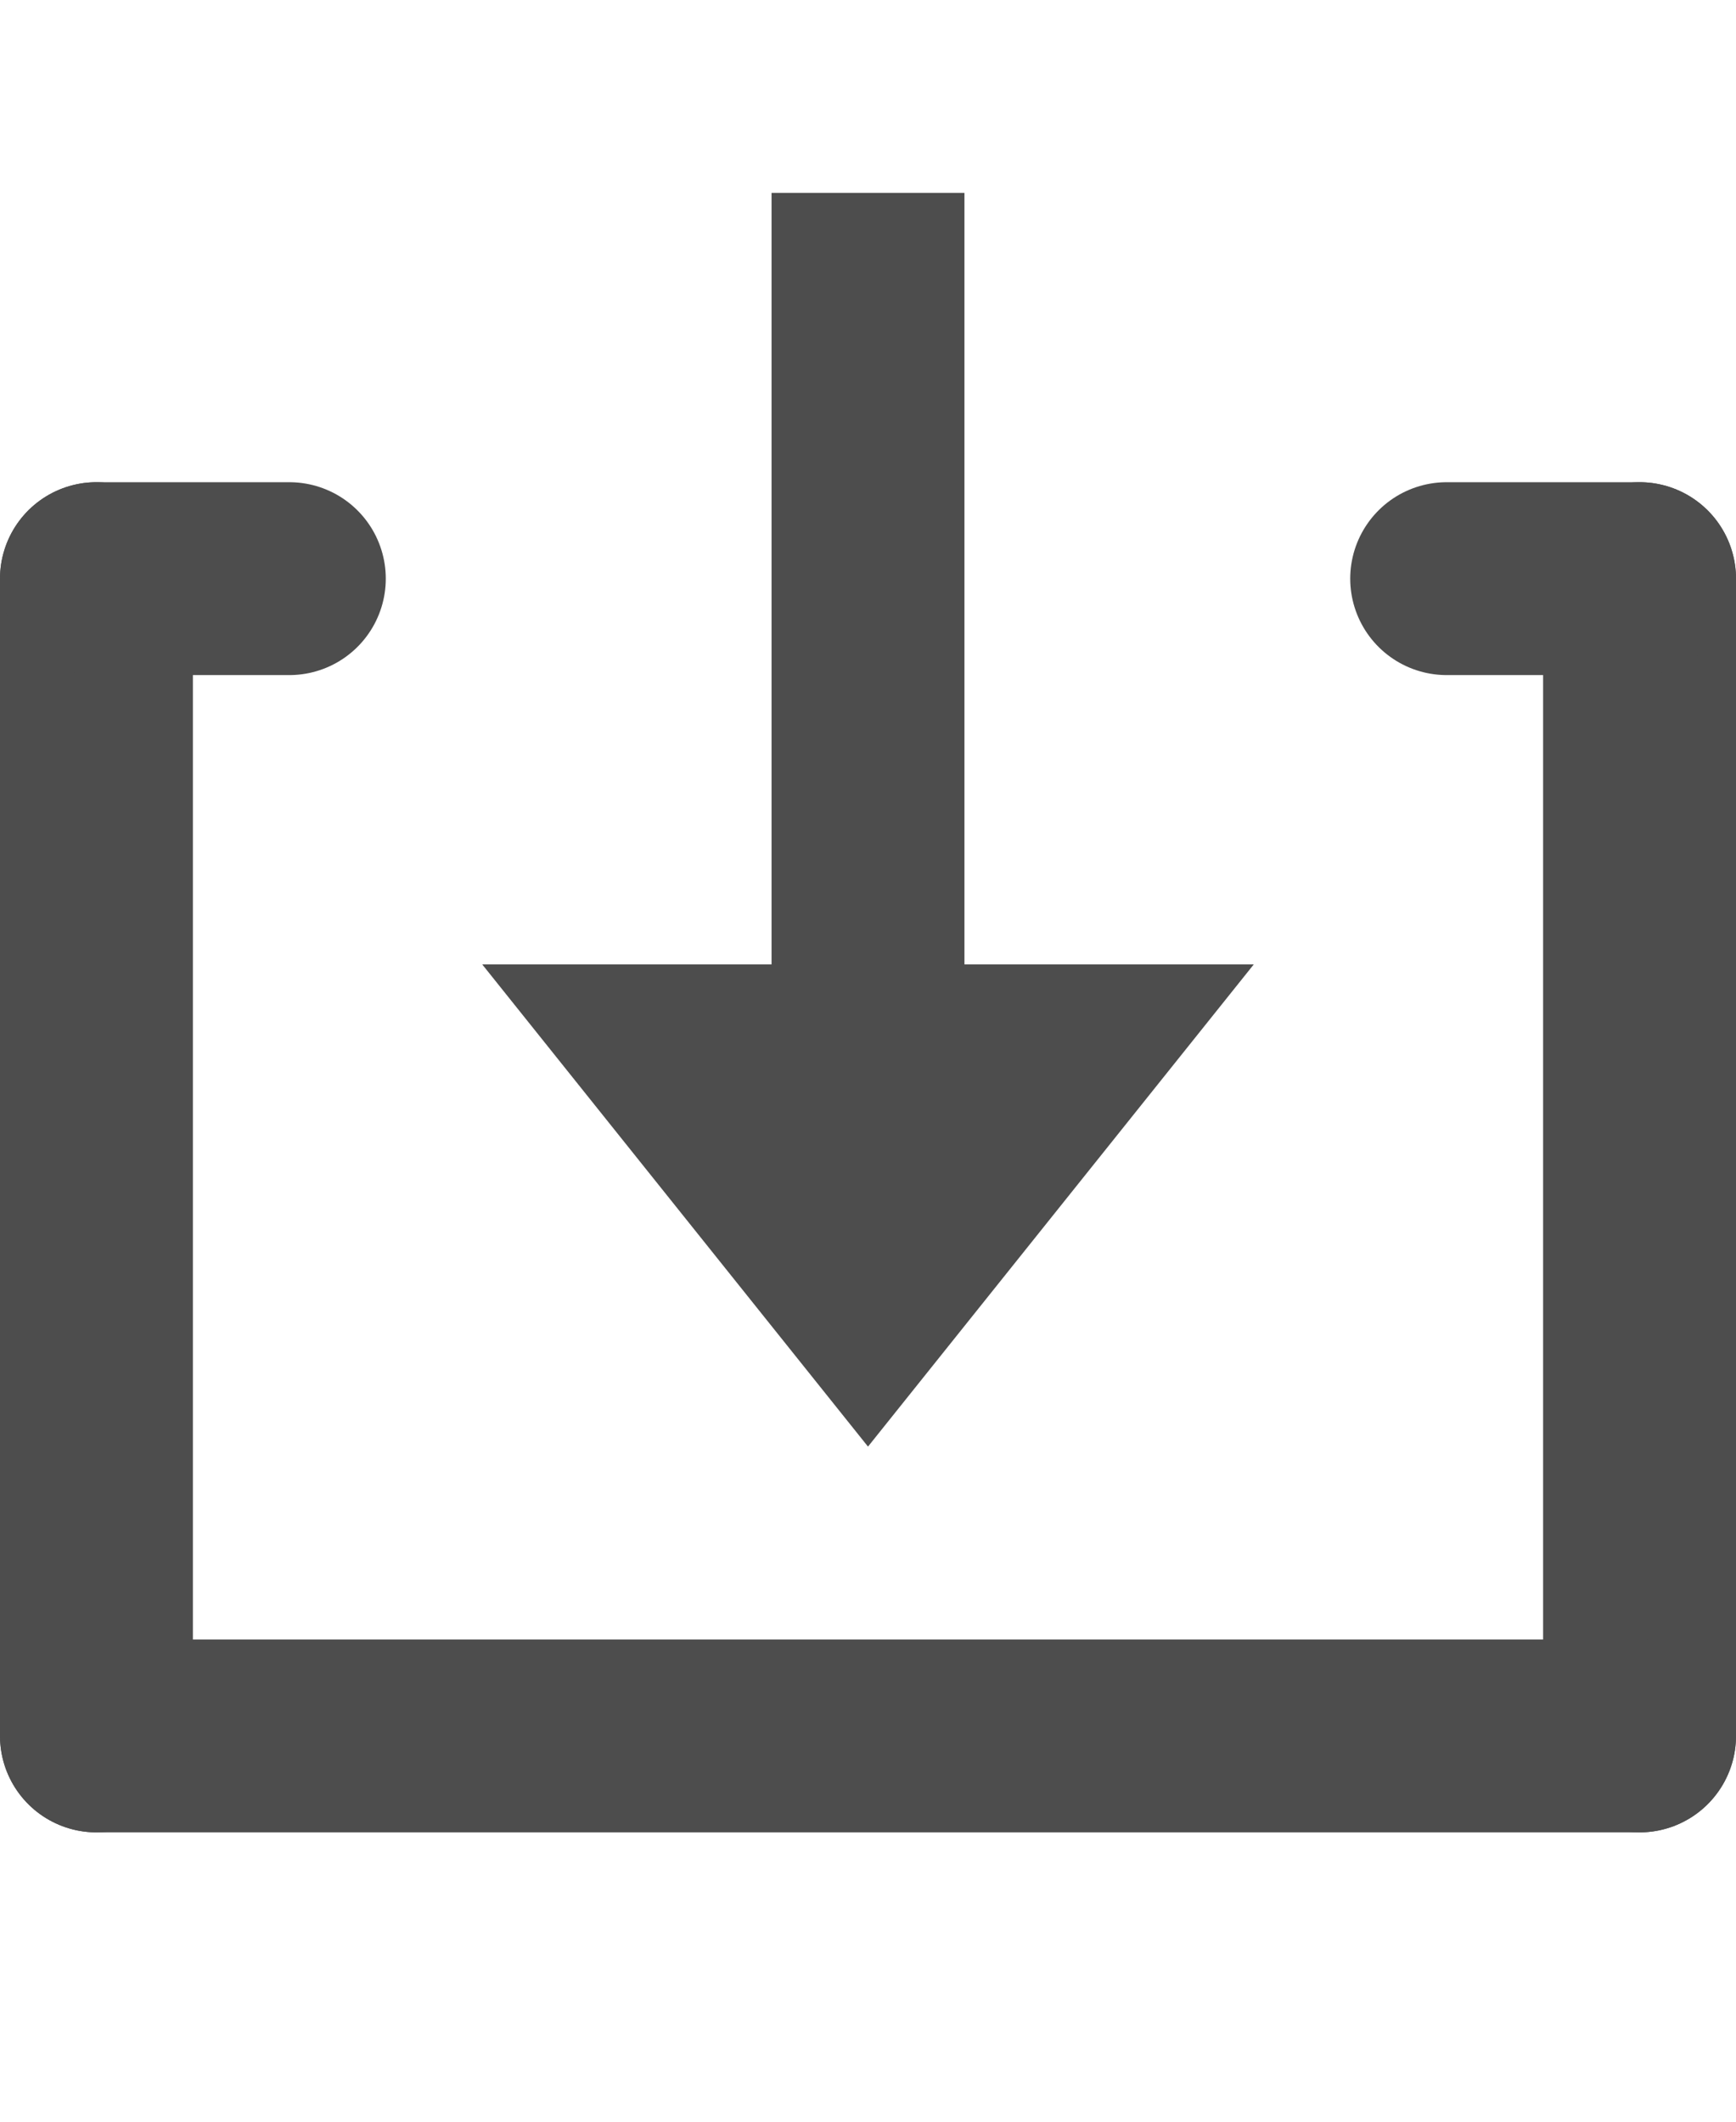 <svg width="18" height="22" viewBox="0 0 18 22" fill="none" xmlns="http://www.w3.org/2000/svg">
<path d="M5 10H13L9 15L5 10Z" fill="#4D4D4D"/>
<path d="M9 2L9 11" stroke="#4D4D4D" stroke-width="2"/>
<line x1="17" y1="6" x2="17" y2="18" stroke="#4D4D4D" stroke-width="2" stroke-linecap="round"/>
<line x1="17" y1="18" x2="1" y2="18" stroke="#4D4D4D" stroke-width="2" stroke-linecap="round"/>
<line x1="1" y1="18" x2="1" y2="6" stroke="#4D4D4D" stroke-width="2" stroke-linecap="round"/>
<line x1="15" y1="6" x2="17" y2="6" stroke="#4D4D4D" stroke-width="2" stroke-linecap="round"/>
<line x1="1" y1="6" x2="3" y2="6" stroke="#4D4D4D" stroke-width="2" stroke-linecap="round"/>
</svg>
